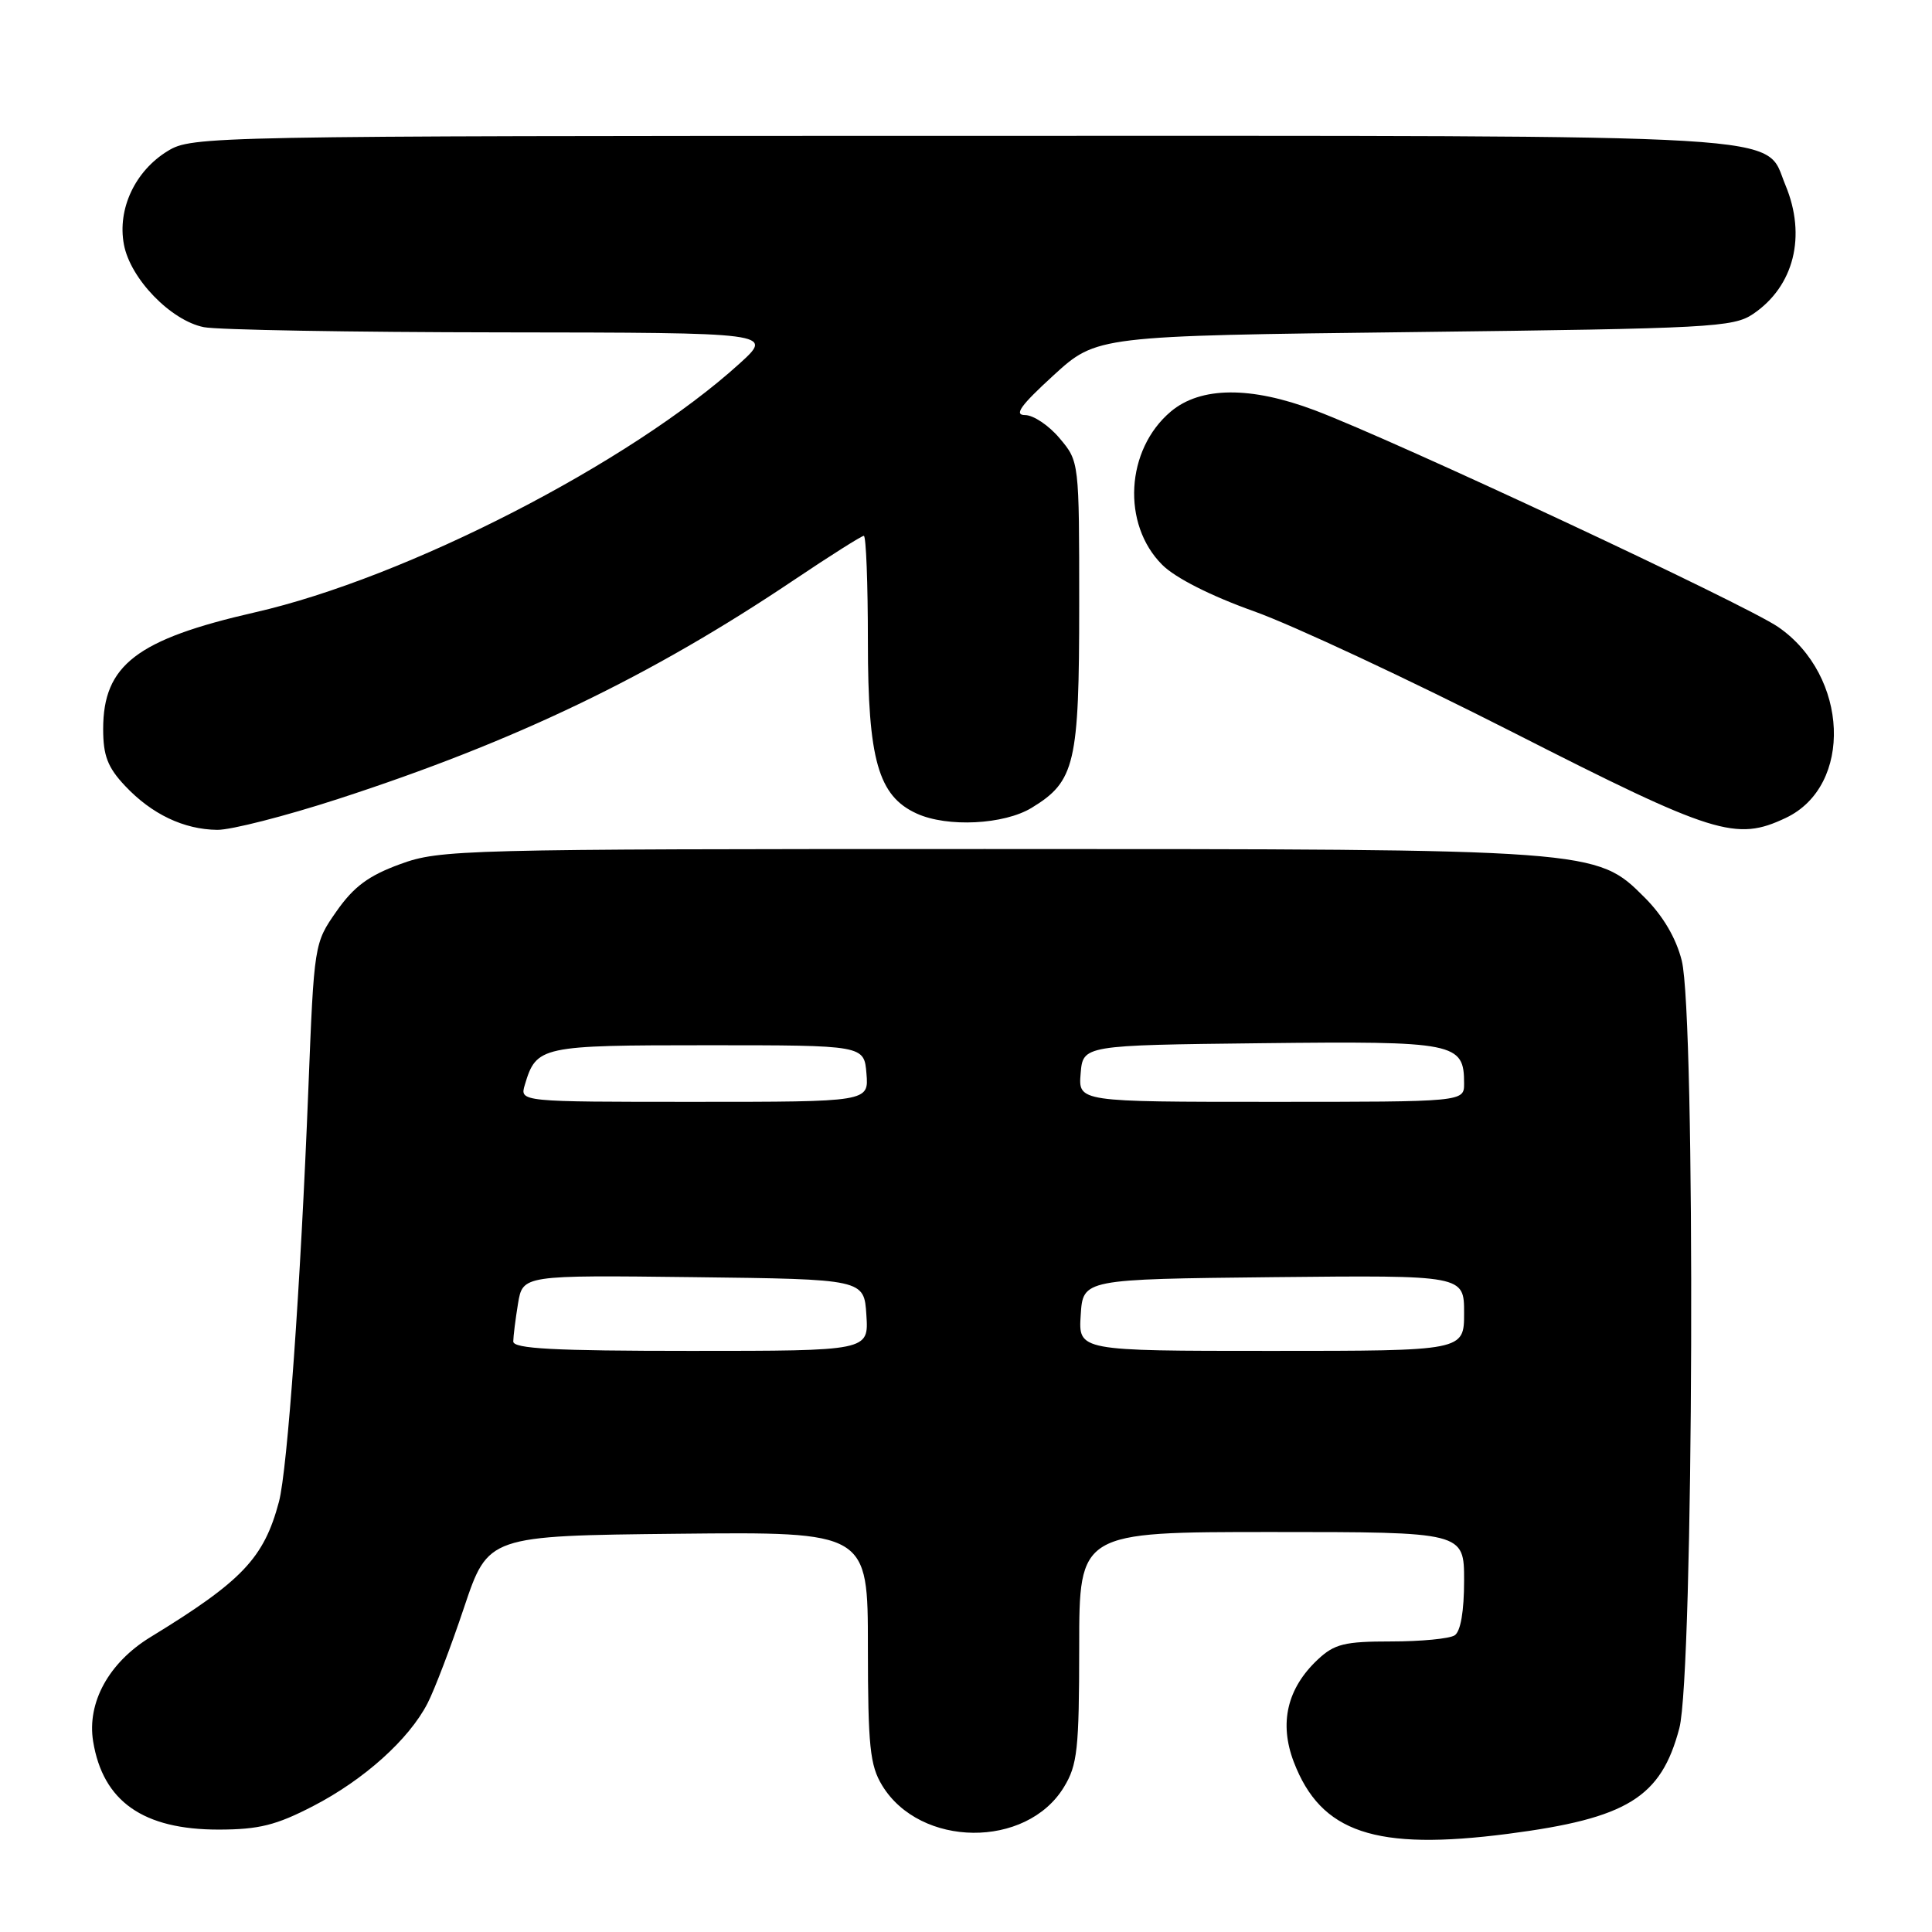 <?xml version="1.0" encoding="UTF-8" standalone="no"?>
<!DOCTYPE svg PUBLIC "-//W3C//DTD SVG 1.1//EN" "http://www.w3.org/Graphics/SVG/1.1/DTD/svg11.dtd" >
<svg xmlns="http://www.w3.org/2000/svg" xmlns:xlink="http://www.w3.org/1999/xlink" version="1.1" viewBox="0 0 256 256">
 <g >
 <path fill="currentColor"
d=" M 199.83 242.99 C 215.63 240.94 220.10 238.18 222.52 229.00 C 224.42 221.83 224.69 134.62 222.84 127.28 C 222.09 124.30 220.36 121.36 217.93 118.93 C 211.50 112.50 211.53 112.50 130.50 112.50 C 60.99 112.50 58.31 112.57 53.03 114.50 C 48.83 116.03 46.87 117.49 44.59 120.75 C 41.63 124.98 41.62 125.06 40.86 144.25 C 39.83 170.40 38.09 194.76 36.96 199.00 C 34.97 206.47 32.10 209.49 19.93 216.93 C 14.42 220.30 11.51 225.60 12.34 230.74 C 13.64 238.70 18.97 242.44 29.00 242.43 C 34.31 242.42 36.60 241.85 41.50 239.31 C 48.23 235.83 54.18 230.49 56.65 225.70 C 57.56 223.94 59.74 218.23 61.49 213.00 C 64.68 203.50 64.68 203.50 89.84 203.23 C 115.00 202.97 115.00 202.97 115.00 218.23 C 115.01 231.41 115.27 233.92 116.89 236.58 C 121.92 244.84 136.00 244.97 140.97 236.81 C 142.77 233.87 142.99 231.78 143.00 218.25 C 143.00 203.00 143.00 203.00 168.50 203.00 C 194.00 203.00 194.00 203.00 194.00 209.44 C 194.00 213.50 193.54 216.18 192.75 216.69 C 192.06 217.14 188.28 217.50 184.33 217.50 C 178.15 217.50 176.82 217.83 174.61 219.90 C 170.55 223.71 169.47 228.32 171.43 233.46 C 175.02 242.85 182.23 245.27 199.83 242.99 Z  M 44.79 105.87 C 68.31 98.23 86.16 89.65 105.21 76.85 C 110.00 73.63 114.17 71.00 114.46 71.00 C 114.76 71.00 115.00 77.32 115.00 85.04 C 115.00 100.66 116.37 105.48 121.47 107.80 C 125.52 109.65 133.04 109.27 136.70 107.04 C 142.46 103.53 143.00 101.22 143.00 80.13 C 143.00 61.17 143.00 61.15 140.41 58.08 C 138.99 56.38 136.93 55.00 135.83 55.00 C 134.32 55.00 135.22 53.74 139.58 49.75 C 145.32 44.50 145.32 44.50 187.41 44.00 C 226.63 43.53 229.69 43.37 232.30 41.60 C 237.72 37.93 239.39 31.27 236.58 24.53 C 233.69 17.61 240.18 18.00 127.30 18.00 C 27.44 18.01 25.44 18.05 22.24 20.00 C 17.90 22.64 15.53 27.69 16.42 32.40 C 17.26 36.93 22.64 42.48 27.01 43.35 C 28.79 43.71 46.51 44.02 66.37 44.04 C 102.50 44.08 102.50 44.08 98.00 48.17 C 83.47 61.35 53.86 76.56 33.78 81.14 C 18.11 84.72 13.67 88.13 13.67 96.60 C 13.67 100.13 14.26 101.68 16.58 104.14 C 20.10 107.88 24.35 109.91 28.79 109.96 C 30.60 109.98 37.80 108.14 44.79 105.87 Z  M 236.64 108.37 C 245.57 104.13 244.98 89.53 235.62 83.08 C 231.26 80.08 184.90 58.40 174.23 54.37 C 165.72 51.16 159.09 51.21 155.14 54.53 C 149.16 59.57 148.60 69.45 154.00 74.84 C 155.72 76.57 160.44 78.96 166.16 81.00 C 171.30 82.83 186.75 90.06 200.50 97.05 C 227.17 110.62 230.02 111.51 236.64 108.37 Z  M 68.01 177.75 C 68.02 177.06 68.30 174.80 68.64 172.73 C 69.27 168.96 69.27 168.96 91.88 169.23 C 114.50 169.50 114.50 169.50 114.80 174.25 C 115.11 179.00 115.11 179.00 91.55 179.00 C 73.37 179.00 68.00 178.71 68.01 177.75 Z  M 143.20 174.25 C 143.50 169.50 143.50 169.50 168.75 169.23 C 194.00 168.97 194.00 168.97 194.00 173.98 C 194.00 179.00 194.00 179.00 168.45 179.00 C 142.89 179.00 142.89 179.00 143.20 174.25 Z  M 69.54 143.75 C 71.08 138.61 71.60 138.50 93.78 138.50 C 114.50 138.50 114.50 138.50 114.81 142.25 C 115.12 146.00 115.12 146.00 91.99 146.00 C 68.87 146.00 68.87 146.00 69.54 143.75 Z  M 143.19 142.25 C 143.50 138.50 143.50 138.50 167.16 138.23 C 192.91 137.94 194.00 138.16 194.00 143.57 C 194.00 146.00 194.00 146.00 168.44 146.00 C 142.88 146.00 142.88 146.00 143.19 142.25 Z "/>
</g>
</svg>